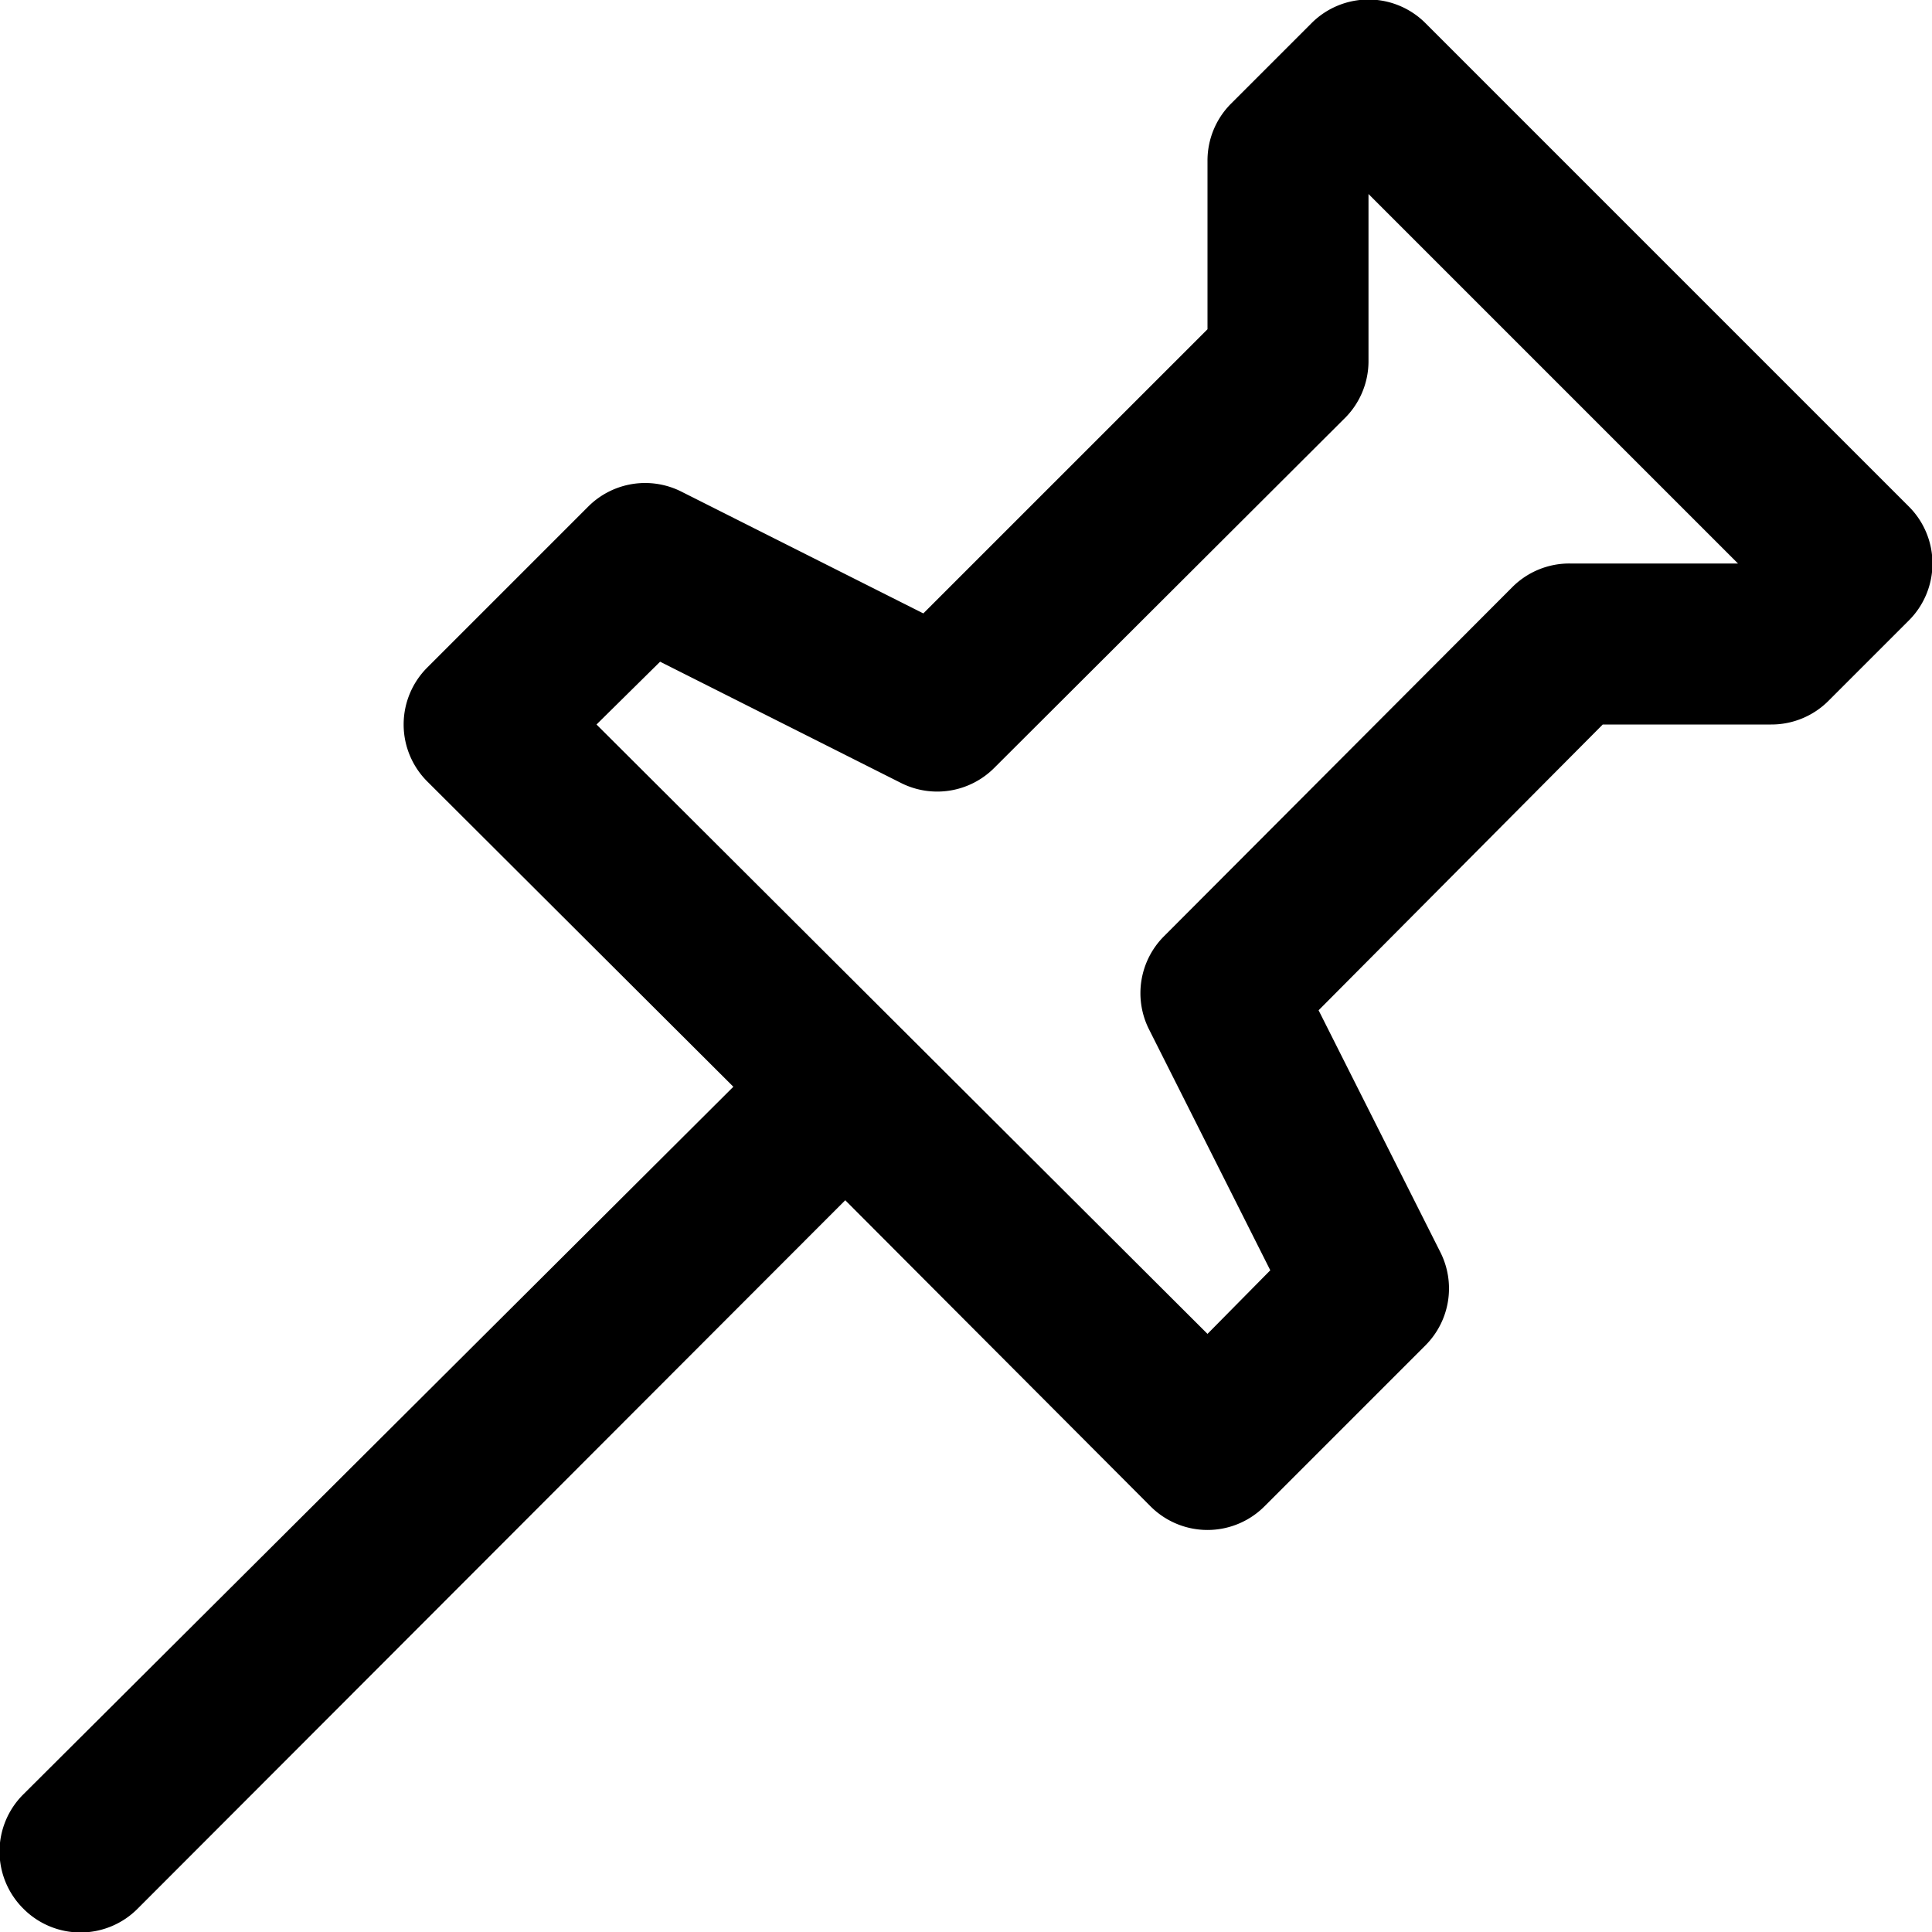 <svg id="ico-pinoutline-24" xmlns="http://www.w3.org/2000/svg" width="24" height="24" viewBox="0 0 24 24"><path d="M23.71,6.29l-6-6a1,1,0,0,0-1.42,0l-1,1A1,1,0,0,0,15,2V4.09L11.47,7.62l-3-1.51a1,1,0,0,0-1.16.18l-2,2a1,1,0,0,0,0,1.42l3.8,3.79L.29,22.29a1,1,0,0,0,0,1.42,1,1,0,0,0,1.42,0l8.79-8.8,3.79,3.8a1,1,0,0,0,1.42,0l2-2a1,1,0,0,0,.18-1.16l-1.51-3L19.91,9H22a1,1,0,0,0,.71-.29l1-1A1,1,0,0,0,23.71,6.29ZM19.5,7a1,1,0,0,0-.71.29l-4.33,4.34a1,1,0,0,0-.19,1.15l1.51,3-.78.79L7.41,9l.79-.78,3,1.51a1,1,0,0,0,1.15-.19l4.34-4.33A1,1,0,0,0,17,4.5V2.41L21.59,7Z"/></svg>
